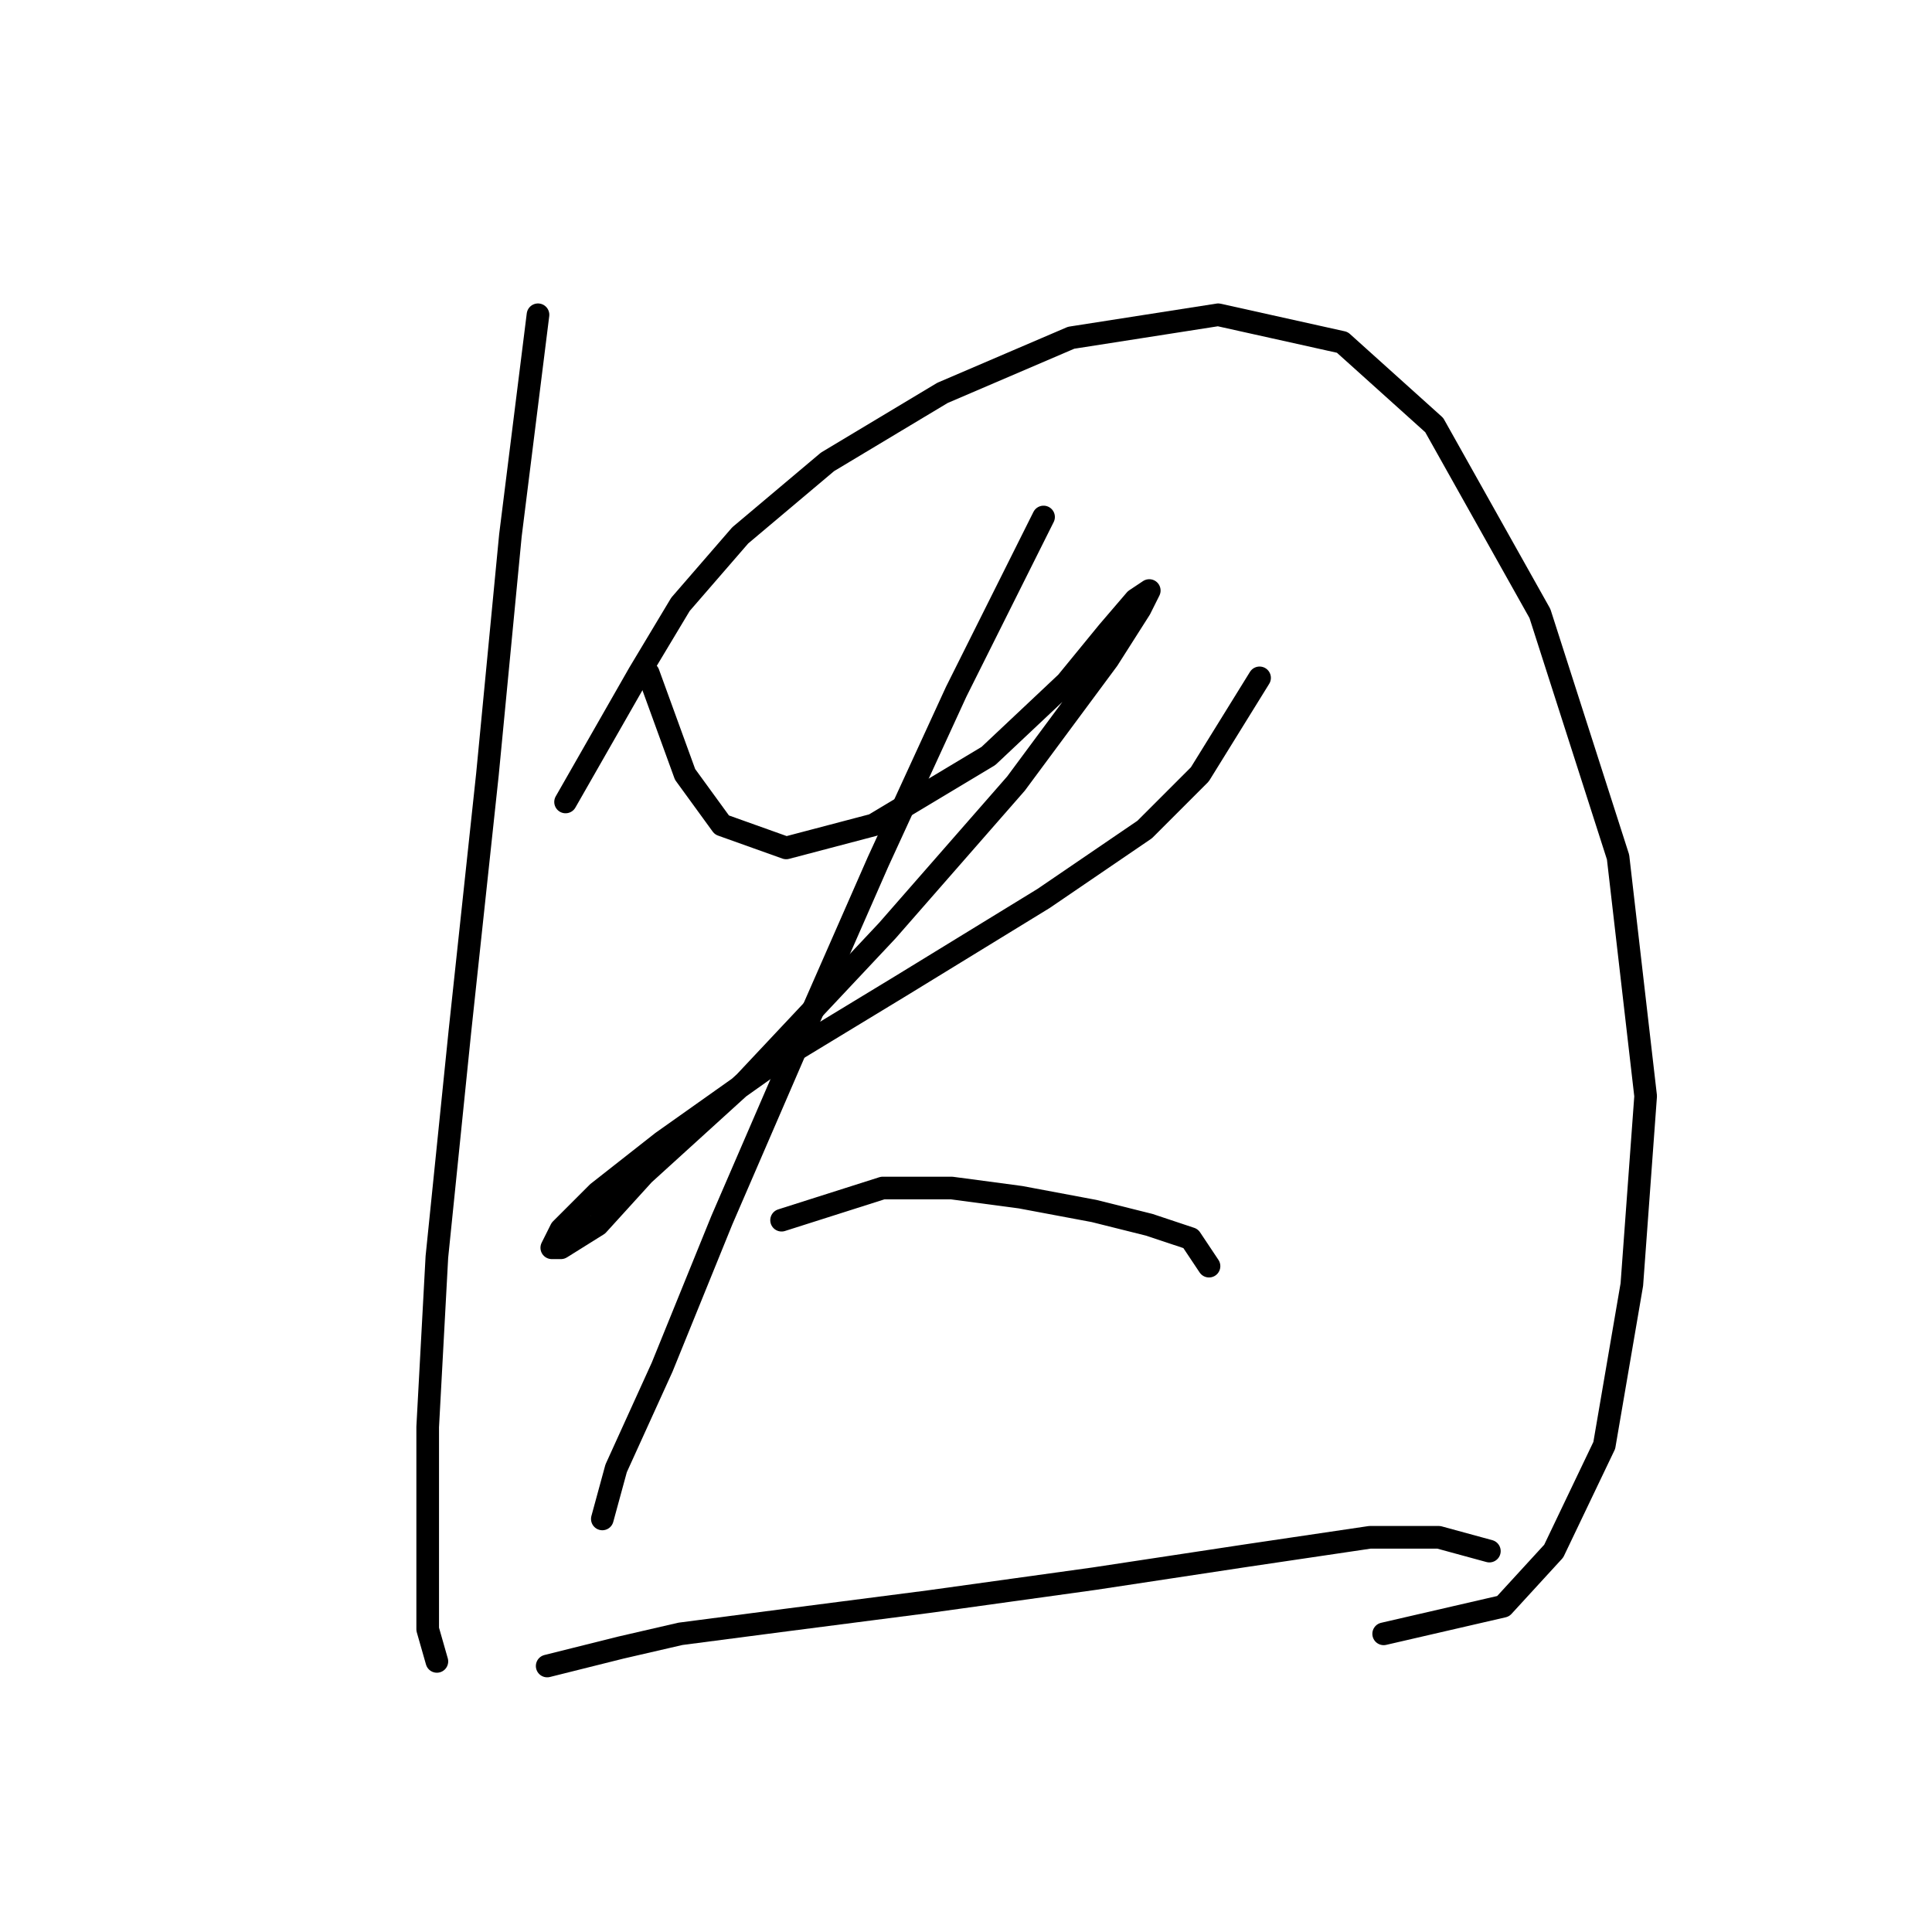 <?xml version="1.0" standalone="no"?>
    <svg width="256" height="256" xmlns="http://www.w3.org/2000/svg" version="1.1">
    <polyline stroke="black" stroke-width="3" stroke-linecap="round" fill="transparent" stroke-linejoin="round" points="71.287 41.709 67.633 70.941 64.588 102.609 60.934 136.713 57.889 166.554 56.671 189.086 56.671 205.529 56.671 215.882 57.889 220.145 57.889 220.145 " />
        <polyline stroke="black" stroke-width="3" stroke-linecap="round" fill="transparent" stroke-linejoin="round" points="74.941 106.263 84.685 89.211 90.166 80.076 98.083 70.941 109.654 61.197 124.879 52.062 141.931 44.754 161.419 41.709 177.862 45.363 190.042 56.325 204.048 81.294 214.401 113.571 218.055 145.239 216.228 170.208 212.574 191.522 205.875 205.529 199.176 212.837 183.343 216.491 183.343 216.491 " />
        <polyline stroke="black" stroke-width="3" stroke-linecap="round" fill="transparent" stroke-linejoin="round" points="85.903 89.211 90.775 102.609 95.647 109.308 104.173 112.353 115.744 109.308 130.969 100.173 141.322 90.429 146.803 83.73 150.457 79.467 152.284 78.249 151.066 80.685 146.803 87.384 134.623 103.827 117.571 123.315 98.692 143.412 85.294 155.592 79.204 162.291 74.332 165.336 73.114 165.336 74.332 162.9 79.204 158.028 87.73 151.329 102.346 140.976 119.398 130.623 138.277 119.052 151.675 109.917 158.983 102.609 166.9 89.82 166.9 89.82 " />
        <polyline stroke="black" stroke-width="3" stroke-linecap="round" fill="transparent" stroke-linejoin="round" points="138.277 68.505 133.405 78.249 126.706 91.647 116.353 114.18 105.391 139.149 95.647 161.682 87.73 181.17 81.64 194.567 79.813 201.266 79.813 201.266 " />
        <polyline stroke="black" stroke-width="3" stroke-linecap="round" fill="transparent" stroke-linejoin="round" points="103.564 161.682 116.962 157.419 126.097 157.419 135.232 158.637 144.976 160.464 152.284 162.291 157.765 164.118 160.201 167.772 160.201 167.772 " />
        <polyline stroke="black" stroke-width="3" stroke-linecap="round" fill="transparent" stroke-linejoin="round" points="72.505 220.754 82.249 218.318 90.166 216.491 104.173 214.664 123.052 212.228 144.976 209.183 165.073 206.138 181.516 203.702 190.651 203.702 197.349 205.529 197.349 205.529 " />
        </svg>